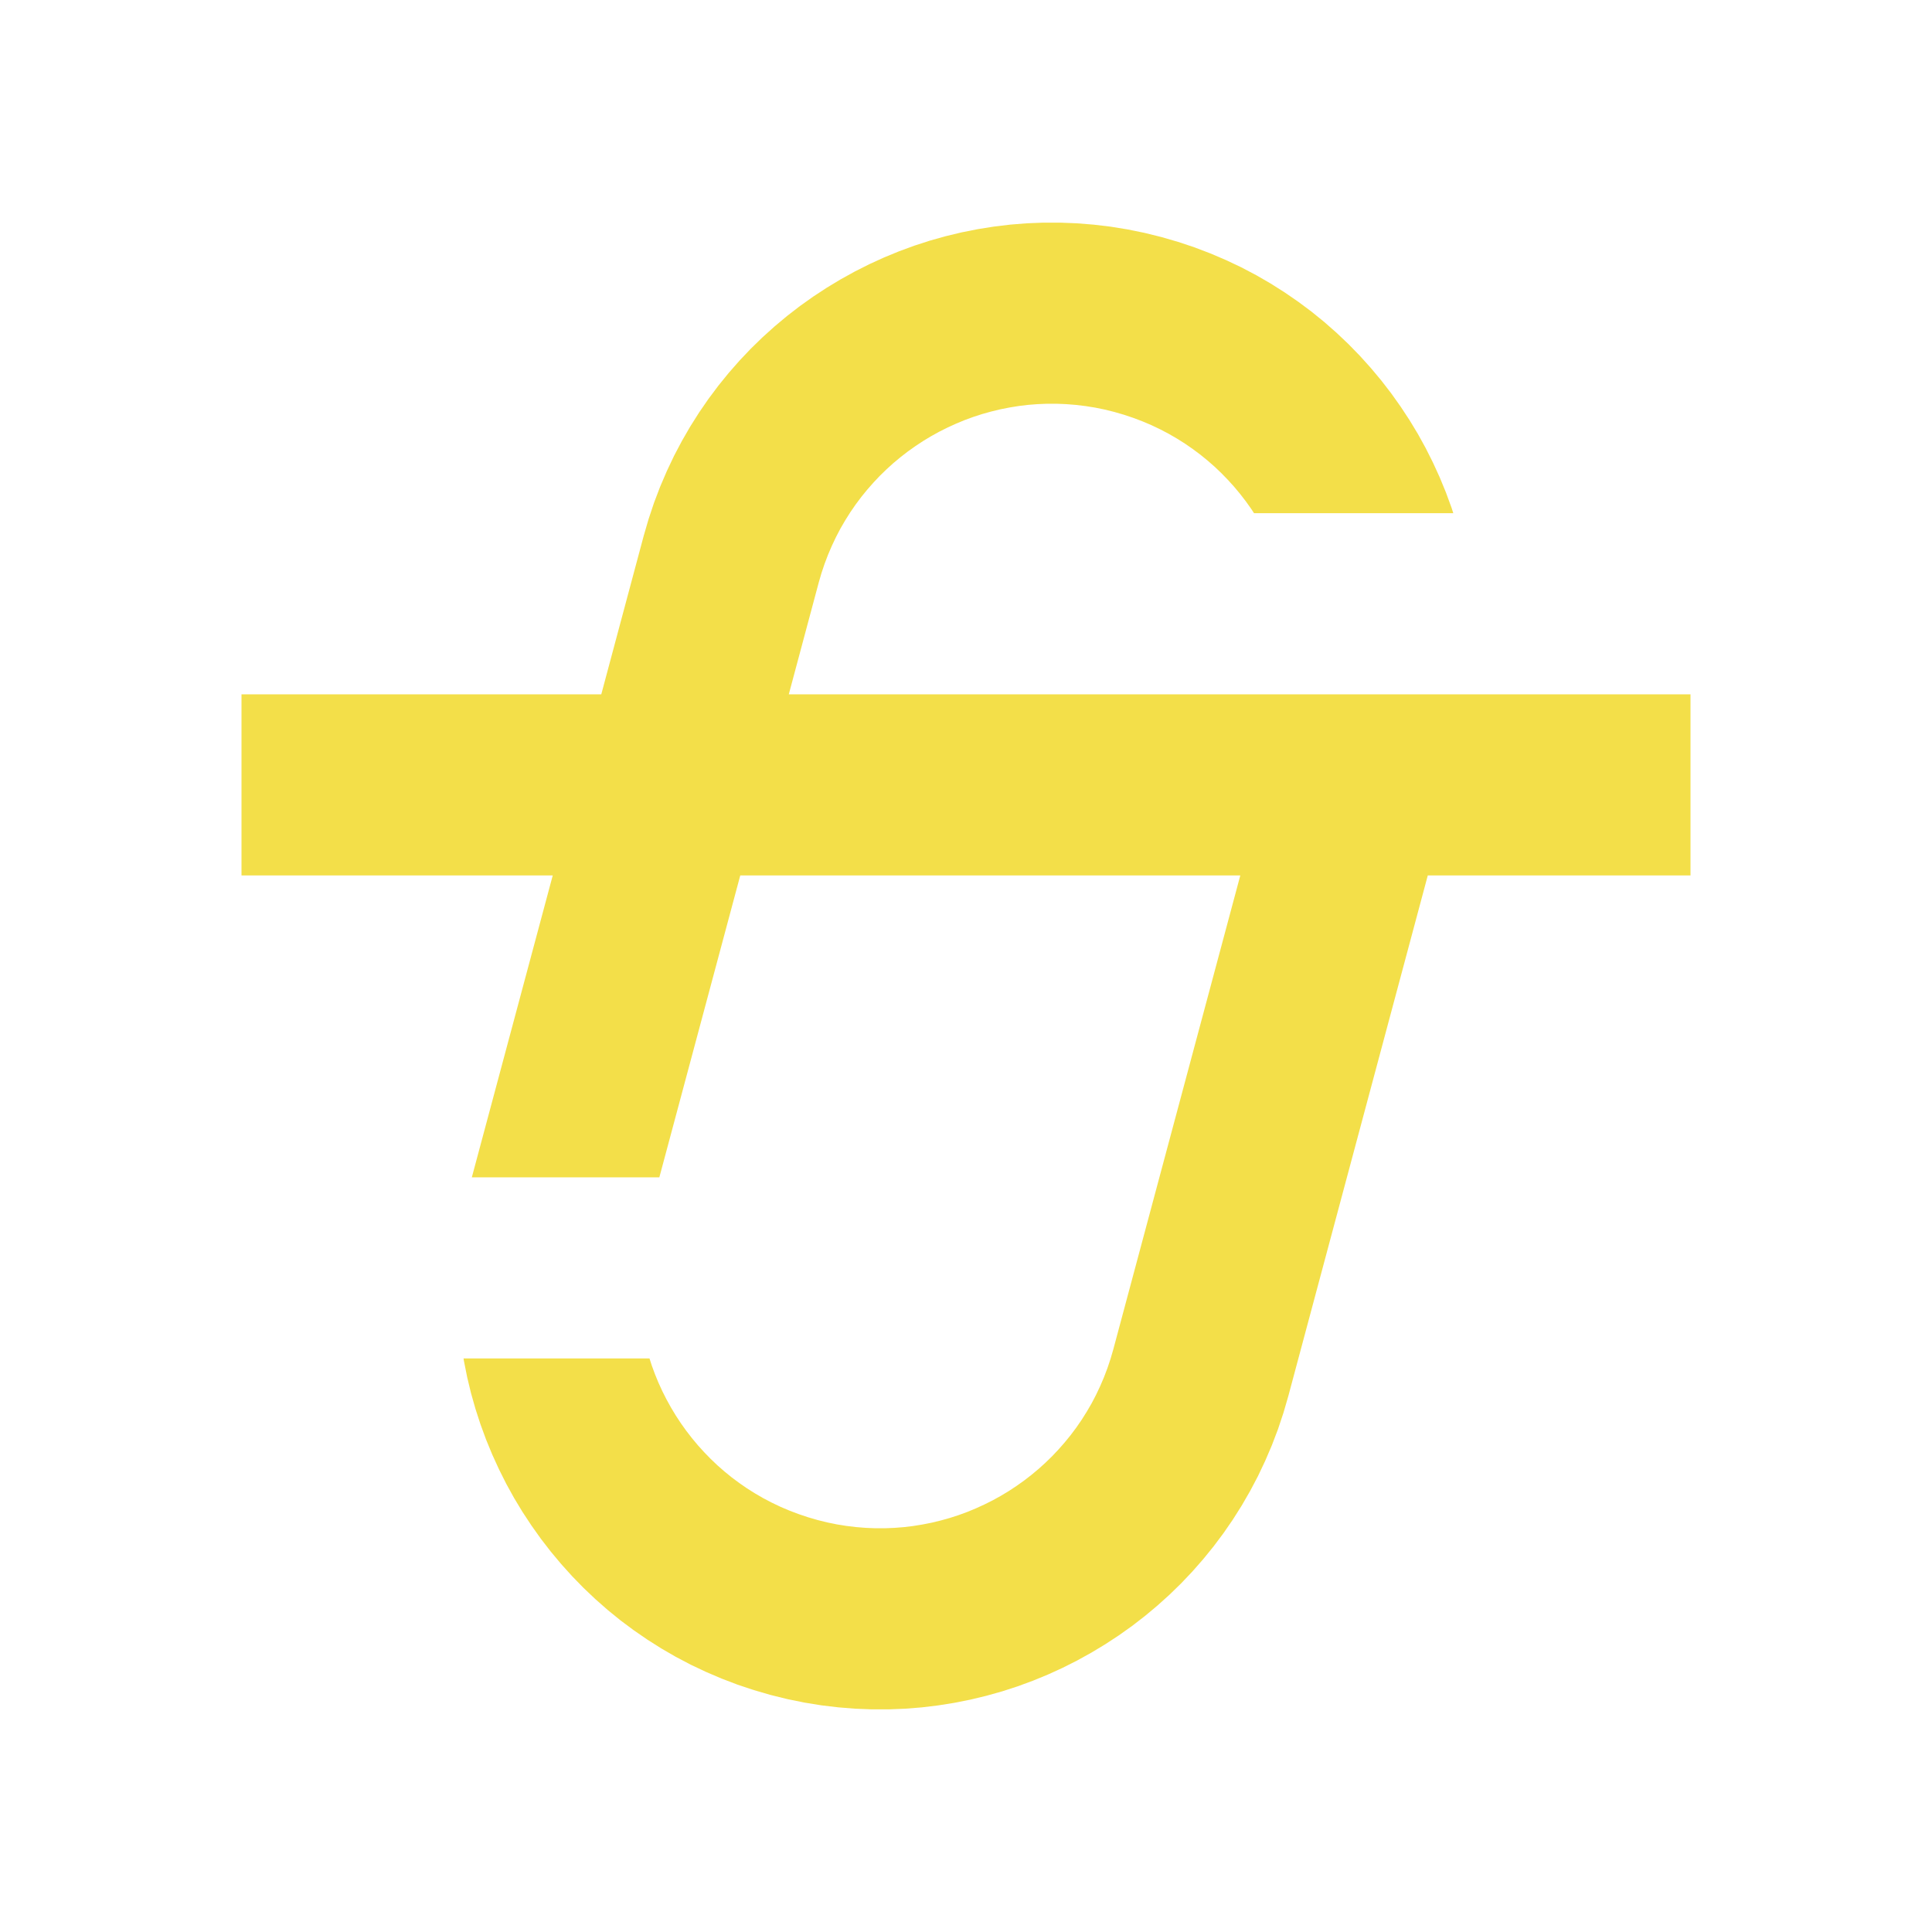 <?xml version="1.0" encoding="UTF-8" standalone="no"?>
<!DOCTYPE svg PUBLIC "-//W3C//DTD SVG 1.1//EN" "http://www.w3.org/Graphics/SVG/1.1/DTD/svg11.dtd">
<svg version="1.1" xmlns="http://www.w3.org/2000/svg" xmlns:xlink="http://www.w3.org/1999/xlink" preserveAspectRatio="xMidYMid meet" viewBox="0 0 500 500" width="500" height="500"><defs><path d="M330.74 369.88L329.16 374.03L327.43 378.07L325.56 382.02L323.53 385.87L321.37 389.61L319.07 393.25L316.64 396.78L314.08 400.2L311.4 403.5L308.6 406.69L305.69 409.76L302.66 412.71L299.53 415.53L296.3 418.23L292.97 420.8L289.54 423.24L286.03 425.54L282.43 427.71L278.76 429.74L275.01 431.63L271.18 433.38L267.29 434.98L263.34 436.43L259.33 437.73L255.26 438.87L251.15 439.86L246.98 440.69L242.78 441.36L238.54 441.87L234.27 442.21L229.97 442.38L225.65 442.38L221.31 442.21L216.95 441.86L212.58 441.34L208.2 440.63L203.83 439.74L199.45 438.66L195.12 437.4L190.88 435.99L186.74 434.41L182.69 432.68L178.74 430.81L174.9 428.79L171.15 426.62L167.52 424.32L163.99 421.89L160.57 419.34L157.26 416.65L154.08 413.85L151.01 410.94L148.06 407.91L145.24 404.78L142.54 401.55L139.97 398.22L137.53 394.79L135.22 391.28L133.05 387.69L131.02 384.01L129.14 380.26L127.39 376.43L125.79 372.54L124.34 368.59L123.04 364.58L121.89 360.51L120.9 356.4L120.07 352.24L119.97 351.56L168.09 351.56L168.66 353.34L169.49 355.6L170.4 357.82L171.4 360.01L172.48 362.15L173.64 364.25L174.88 366.31L176.2 368.32L177.59 370.27L179.06 372.17L180.6 374.02L182.22 375.81L183.9 377.54L185.65 379.21L187.48 380.81L189.36 382.34L191.32 383.8L193.33 385.19L195.41 386.5L197.55 387.74L199.75 388.89L202.01 389.97L204.32 390.95L206.69 391.85L209.11 392.66L211.58 393.38L214.08 394L216.58 394.51L219.08 394.91L221.58 395.21L224.07 395.41L226.55 395.51L229.02 395.51L231.48 395.41L233.92 395.22L236.34 394.93L238.74 394.54L241.12 394.07L243.47 393.5L245.8 392.85L248.09 392.11L250.35 391.28L252.57 390.36L254.76 389.36L256.9 388.29L259 387.13L261.06 385.89L263.06 384.57L265.02 383.18L266.92 381.71L268.77 380.17L270.56 378.55L272.29 376.87L273.95 375.11L275.55 373.29L277.09 371.4L278.55 369.45L279.94 367.43L281.25 365.35L282.49 363.22L283.64 361.02L284.71 358.76L285.7 356.45L286.6 354.08L287.41 351.66L288.13 349.19L288.13 349.19L320.99 226.56L191.58 226.56L170.64 304.69L122.11 304.69L143.05 226.56L62.5 226.56L62.5 179.69L155.61 179.69L166.59 138.68L188.36 144.52L166.59 138.68L167.85 134.35L169.26 130.12L170.84 125.97L172.57 121.93L174.44 117.98L176.47 114.13L178.63 110.39L180.93 106.75L183.36 103.22L185.92 99.8L188.6 96.5L191.4 93.31L194.31 90.24L197.34 87.29L200.47 84.47L203.7 81.77L207.03 79.2L210.46 76.76L213.97 74.46L217.57 72.29L221.24 70.26L224.99 68.37L228.82 66.62L232.71 65.02L236.66 63.57L240.67 62.27L244.74 61.13L248.85 60.14L253.02 59.31L257.22 58.64L261.46 58.13L265.73 57.79L270.03 57.62L274.35 57.62L278.69 57.79L283.05 58.14L287.42 58.66L291.8 59.37L296.17 60.26L300.55 61.34L304.88 62.6L309.12 64.01L313.26 65.59L317.31 67.32L321.26 69.19L325.1 71.21L328.85 73.38L332.48 75.68L336.01 78.11L339.43 80.66L342.74 83.35L345.92 86.15L348.99 89.06L351.94 92.09L354.76 95.22L357.46 98.45L360.03 101.78L362.47 105.21L364.78 108.72L366.95 112.31L368.98 115.99L370.86 119.74L372.61 123.57L374.21 127.46L375.66 131.41L376.11 132.81L324.54 132.81L323.8 131.68L322.41 129.73L320.94 127.83L319.4 125.98L317.78 124.19L316.1 122.46L314.35 120.79L312.52 119.19L310.64 117.66L308.68 116.2L306.67 114.81L304.59 113.5L302.45 112.26L300.25 111.11L297.99 110.03L295.68 109.05L293.31 108.15L290.89 107.34L288.42 106.62L285.92 106L283.42 105.49L280.92 105.09L278.42 104.79L275.93 104.59L273.45 104.49L270.98 104.49L268.52 104.59L266.08 104.78L263.66 105.07L261.26 105.46L258.88 105.93L256.53 106.5L254.2 107.15L251.91 107.89L249.65 108.72L247.43 109.64L245.24 110.64L243.1 111.71L241 112.87L238.94 114.11L236.94 115.43L234.98 116.82L233.08 118.29L231.23 119.83L229.44 121.45L227.71 123.13L226.05 124.89L224.45 126.71L222.91 128.6L221.45 130.55L220.06 132.57L218.75 134.65L217.51 136.78L216.36 138.98L215.29 141.24L214.3 143.55L213.4 145.92L212.59 148.34L211.87 150.81L211.87 150.82L204.14 179.69L437.5 179.69L437.5 226.56L369.51 226.56L333.41 361.32L288.13 349.19L333.41 361.32L332.15 365.65L330.74 369.88Z" id="b4qJfmC8yy"></path></defs><g><g><g><use xlink:href="#b4qJfmC8yy" opacity="1" fill="#f3df49" fill-opacity="1"></use></g></g></g></svg>